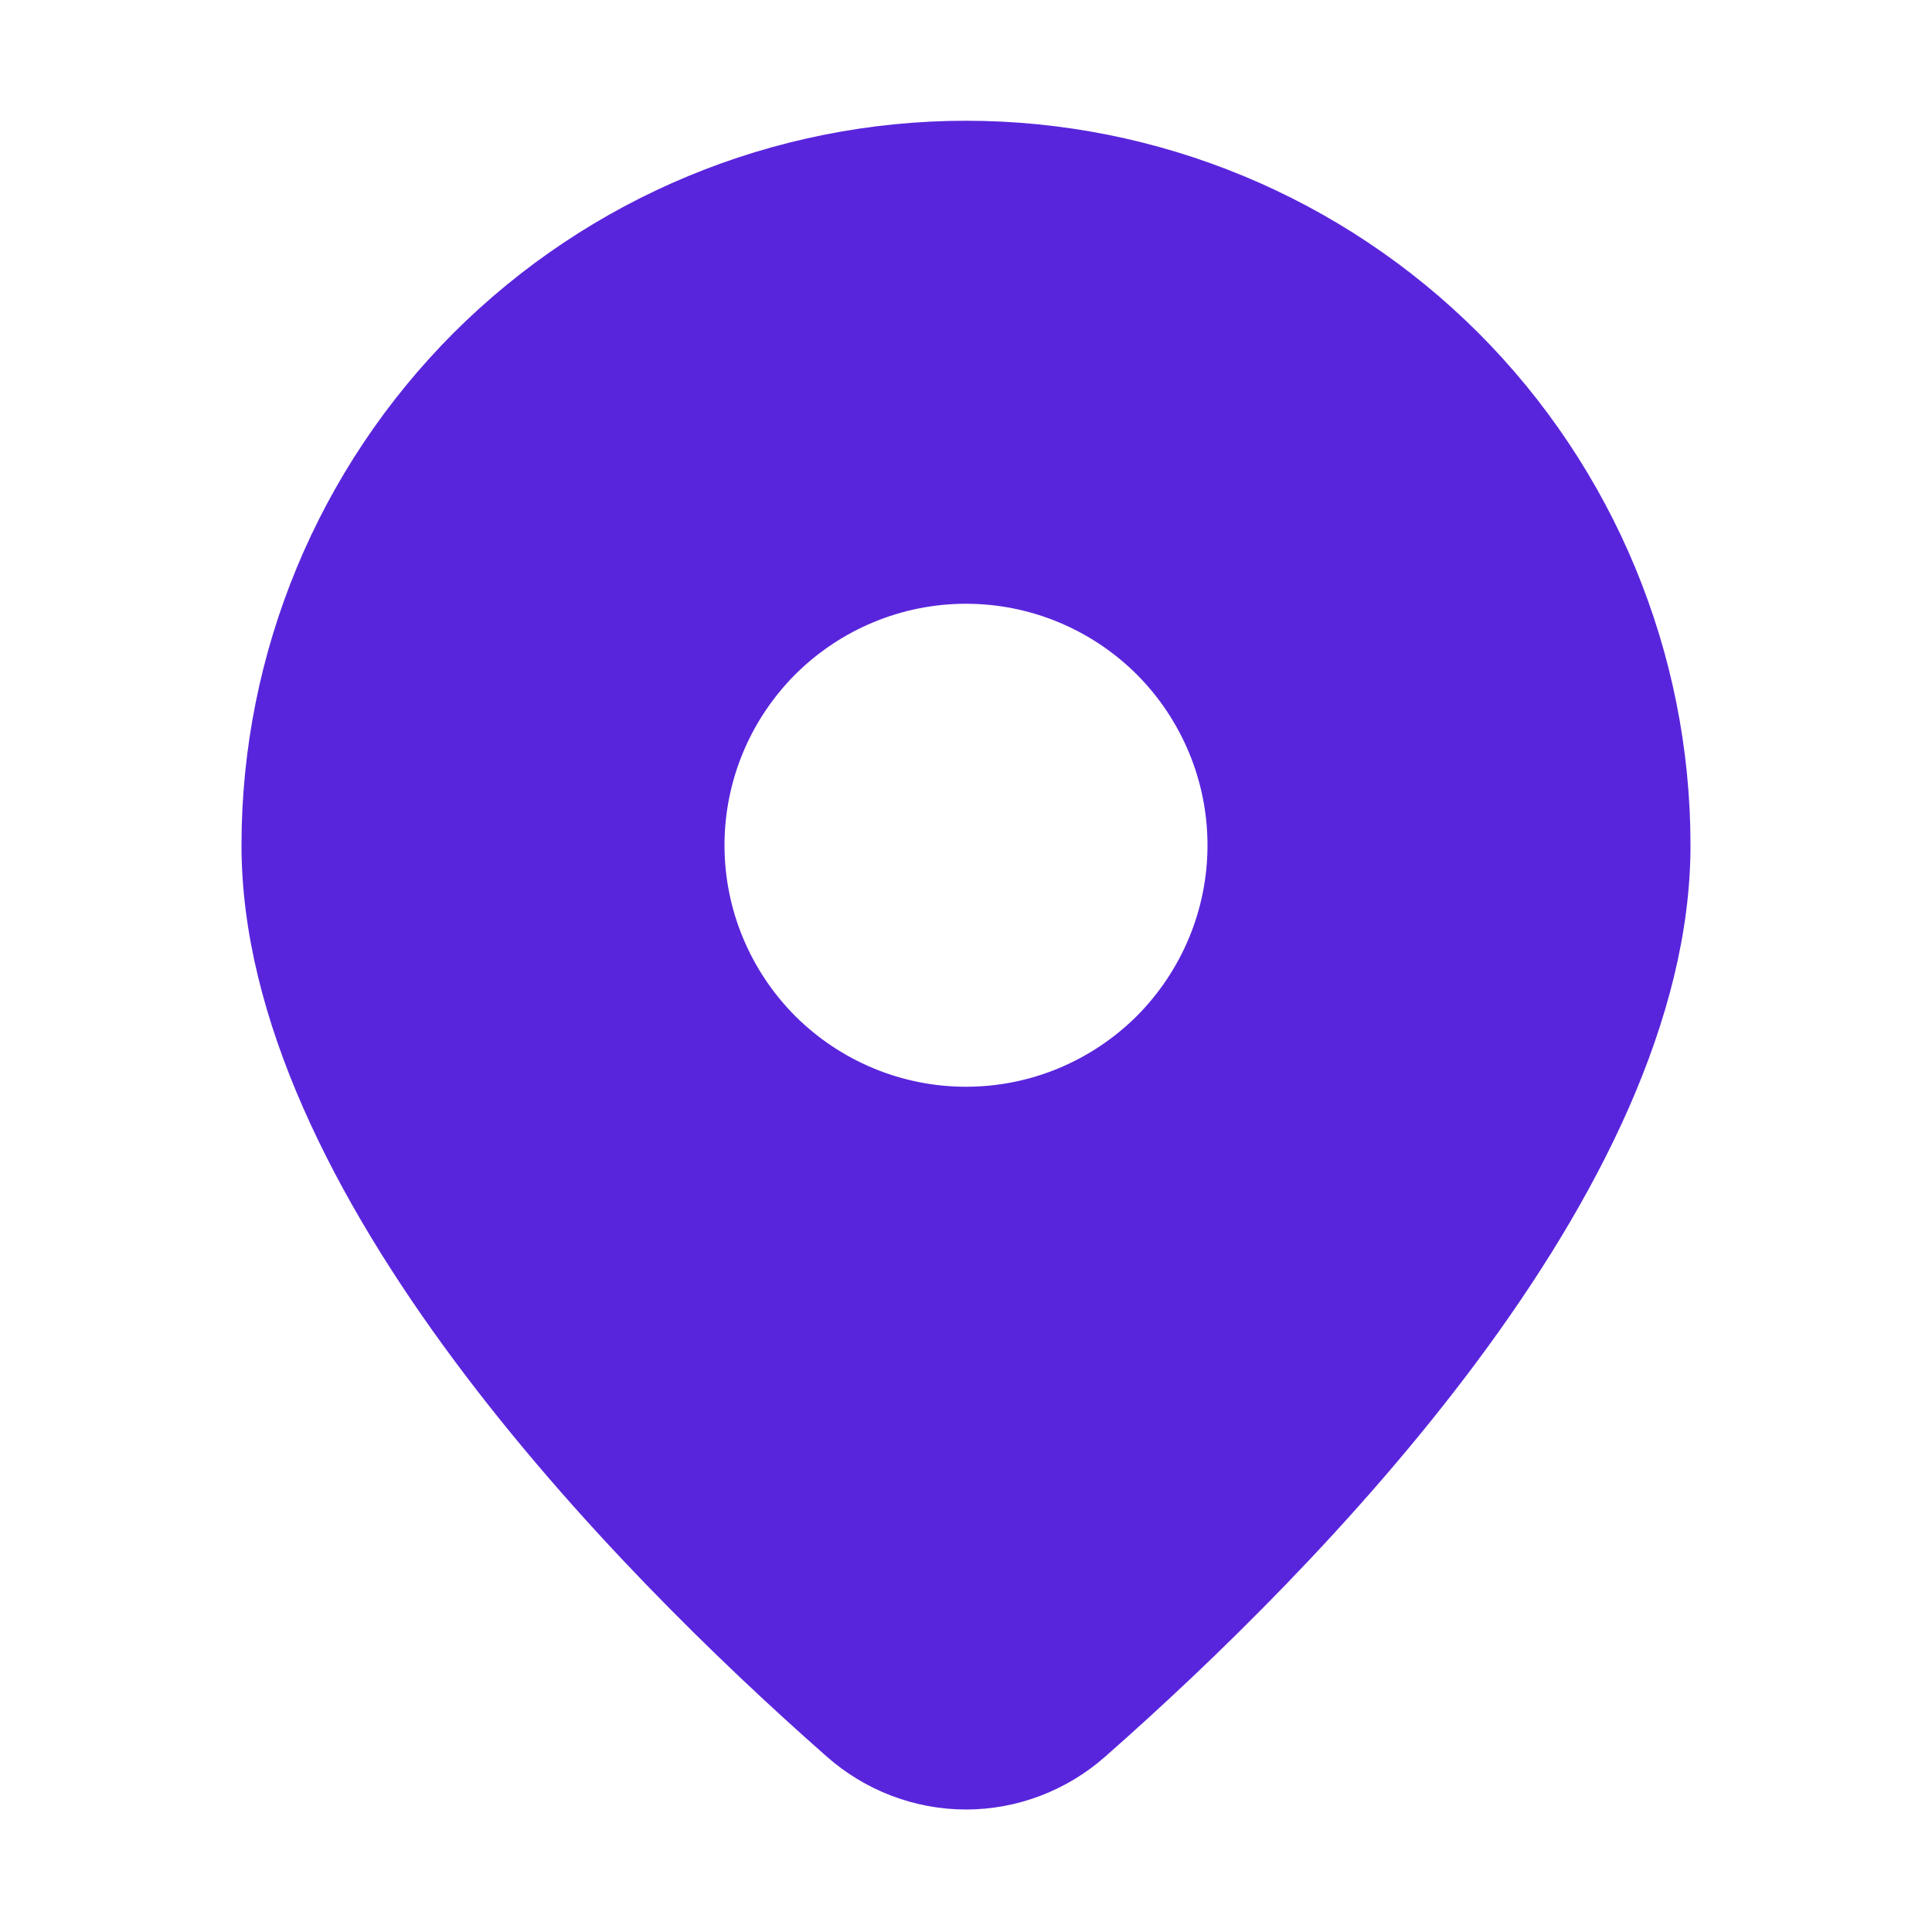 <svg width="10" height="10" viewBox="0 0 10 10" fill="none" xmlns="http://www.w3.org/2000/svg">
<g id="fluent:location-16-filled">
<path id="Vector" d="M5.723 9.09C6.812 8.131 8.75 6.173 8.75 4.375C8.75 3.38 8.355 2.427 7.652 1.723C6.948 1.02 5.995 0.625 5 0.625C4.005 0.625 3.052 1.02 2.348 1.723C1.645 2.427 1.25 3.38 1.25 4.375C1.25 6.173 3.188 8.131 4.277 9.09C4.476 9.267 4.734 9.366 5 9.366C5.266 9.366 5.524 9.267 5.723 9.09ZM3.75 4.375C3.75 4.043 3.882 3.726 4.116 3.491C4.351 3.257 4.668 3.125 5 3.125C5.332 3.125 5.649 3.257 5.884 3.491C6.118 3.726 6.25 4.043 6.25 4.375C6.25 4.707 6.118 5.024 5.884 5.259C5.649 5.493 5.332 5.625 5 5.625C4.668 5.625 4.351 5.493 4.116 5.259C3.882 5.024 3.75 4.707 3.75 4.375Z" fill="#5925DC"/>
</g>
</svg>
